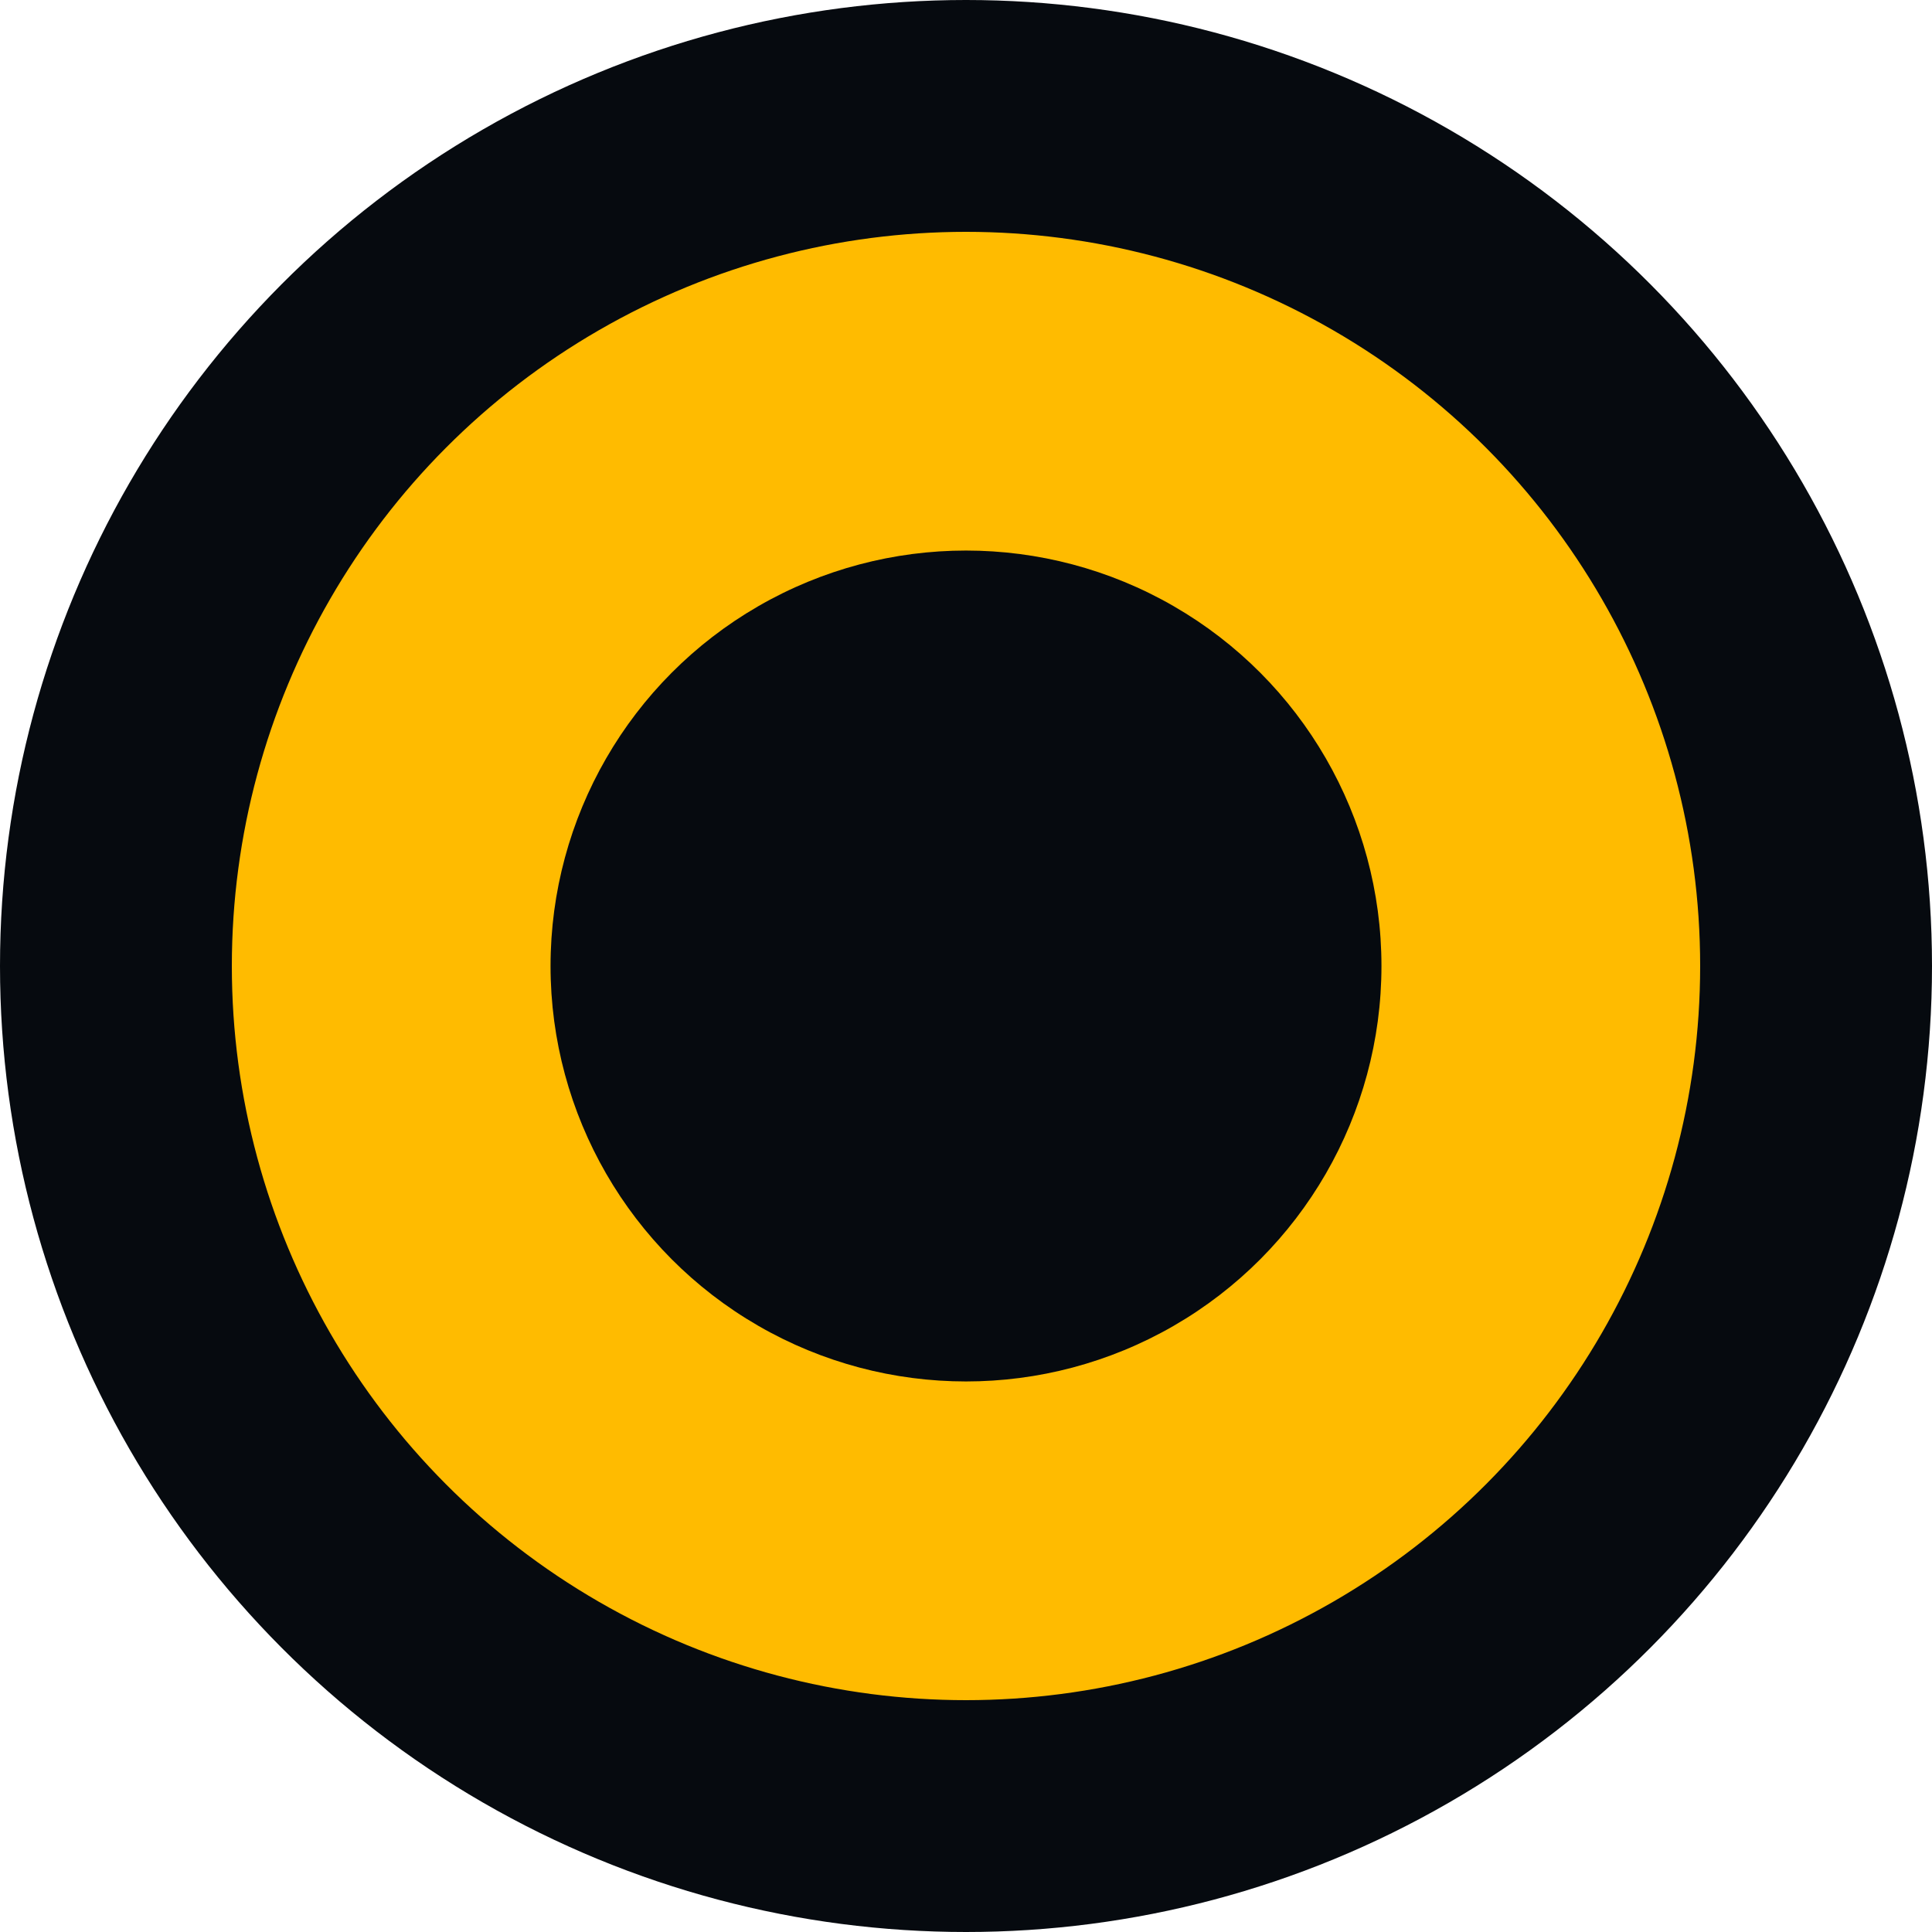 <svg width="25" height="25" viewBox="0 0 25 25" fill="none" xmlns="http://www.w3.org/2000/svg">
<circle cx="12.5" cy="12.5" r="11" fill="#FFBB00" stroke="#060A0F" stroke-width="3"/>
<circle cx="12.5" cy="12.5" r="5.376" fill="#060A0F"/>
</svg>

